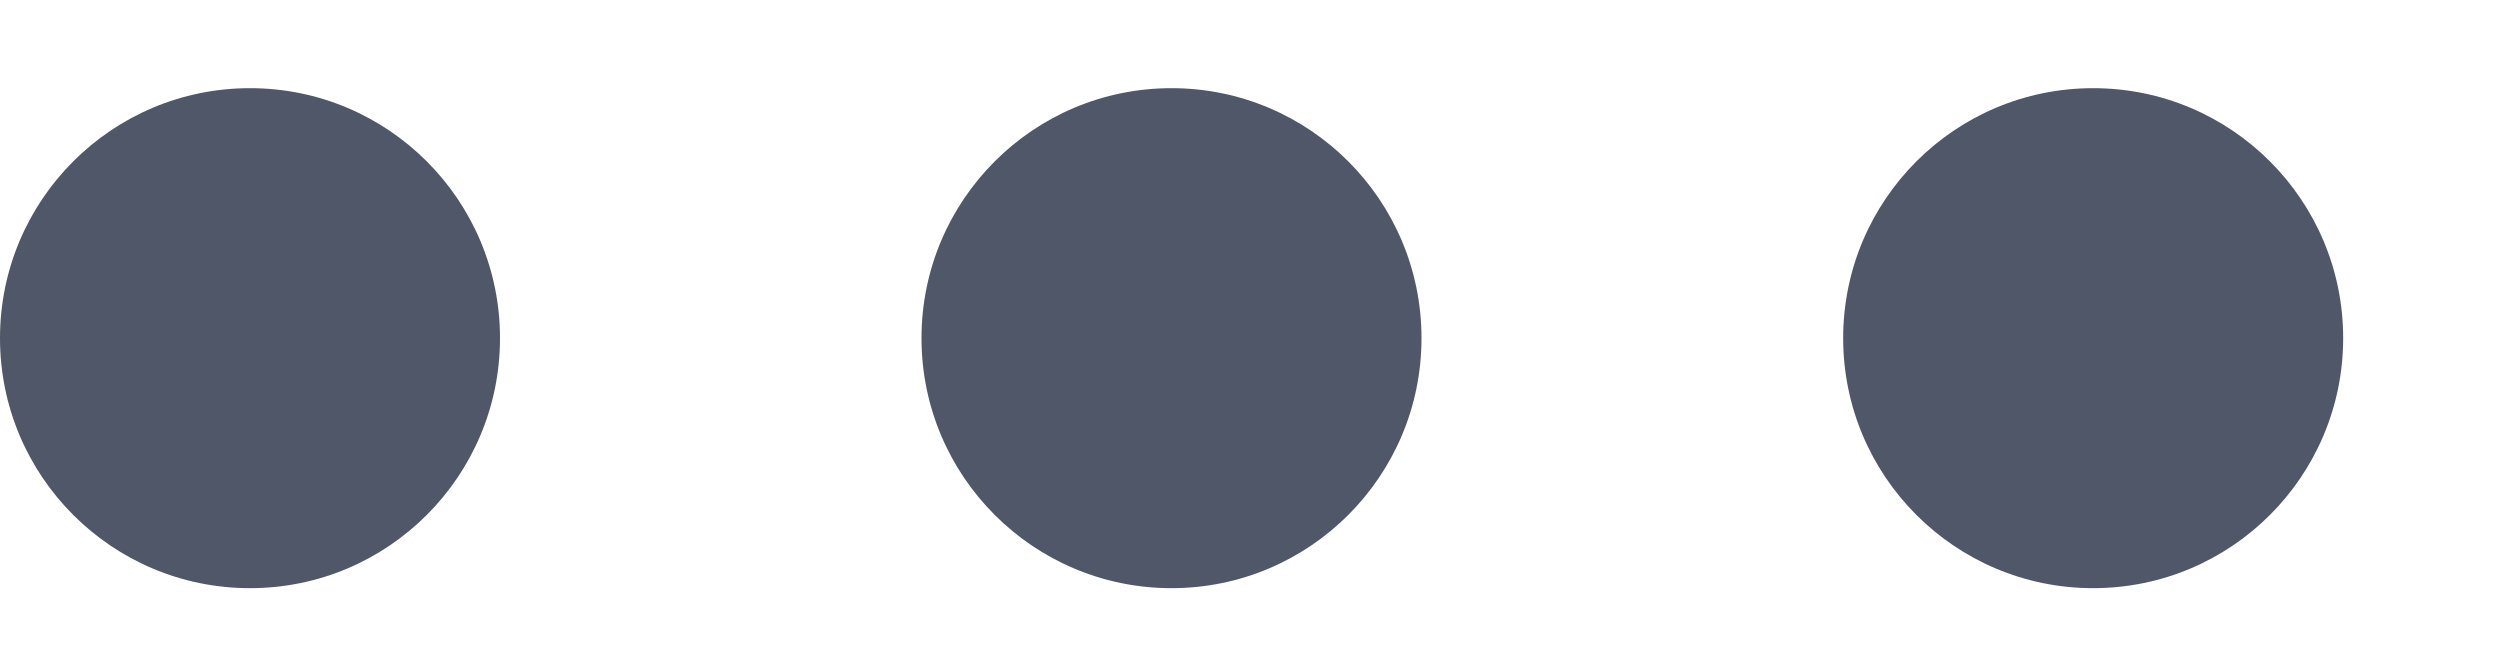<svg width="15" height="4" viewBox="0 0 15 4" fill="none" xmlns="http://www.w3.org/2000/svg">
<circle cx="1.5" cy="2.029" r="1.5" transform="rotate(-90 1.5 2.029)" fill="#505768"/>
<circle cx="7.029" cy="2.029" r="1.5" transform="rotate(-90 7.029 2.029)" fill="#505768"/>
<circle cx="12.559" cy="2.029" r="1.5" transform="rotate(-90 12.559 2.029)" fill="#505768"/>
</svg>
